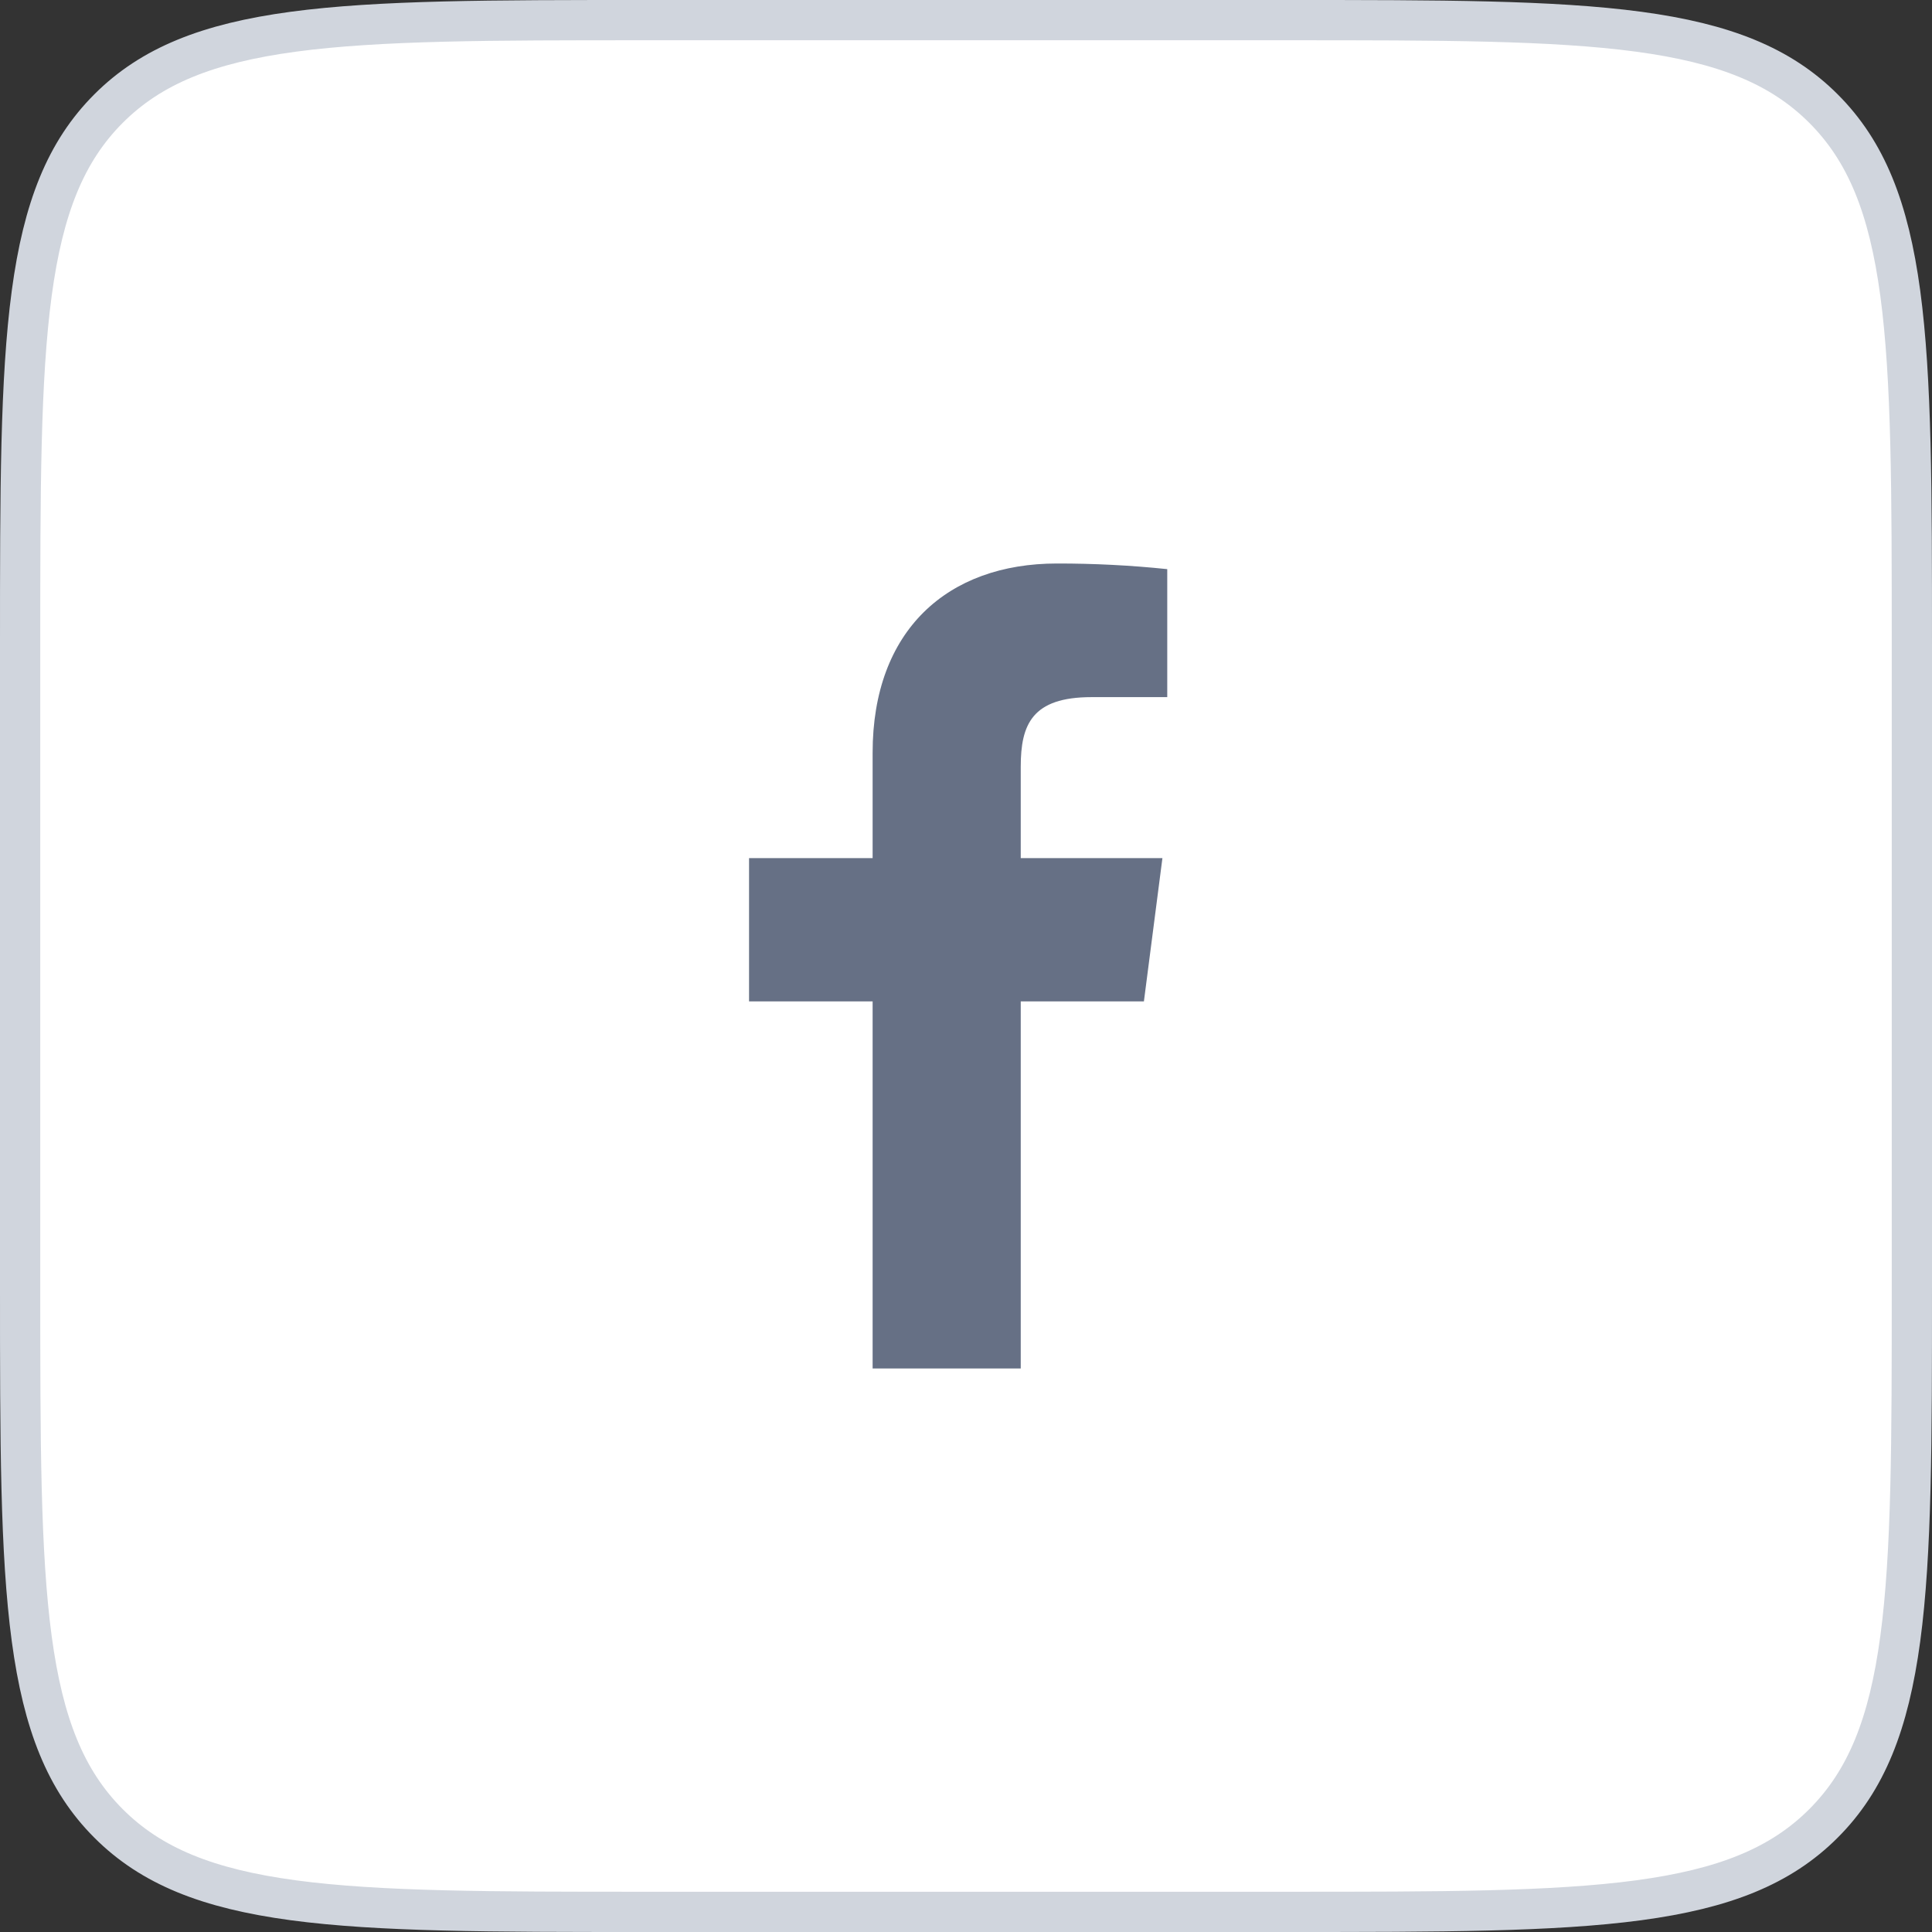 <svg width="48" height="48" viewBox="0 0 48 48" fill="none" xmlns="http://www.w3.org/2000/svg">
<rect x="0" y="0" width="48" height="48" fill="#333333" stroke="none"/>
<path d="M0.5 16C0.5 12.215 0.501 9.426 0.788 7.288C1.074 5.165 1.634 3.76 2.697 2.697C3.76 1.634 5.165 1.074 7.288 0.788C9.426 0.501 12.215 0.5 16 0.5H32C35.785 0.5 38.574 0.501 40.712 0.788C42.835 1.074 44.24 1.634 45.303 2.697C46.367 3.76 46.926 5.165 47.212 7.288C47.499 9.426 47.5 12.215 47.5 16V32C47.5 35.785 47.499 38.574 47.212 40.712C46.926 42.835 46.367 44.24 45.303 45.303C44.24 46.367 42.835 46.926 40.712 47.212C38.574 47.499 35.785 47.5 32 47.5H16C12.215 47.5 9.426 47.499 7.288 47.212C5.165 46.926 3.76 46.367 2.697 45.303C1.634 44.24 1.074 42.835 0.788 40.712C0.501 38.574 0.5 35.785 0.5 32V16Z" fill="white"/>
<path d="M0.5 16C0.5 12.215 0.501 9.426 0.788 7.288C1.074 5.165 1.634 3.76 2.697 2.697C3.76 1.634 5.165 1.074 7.288 0.788C9.426 0.501 12.215 0.5 16 0.5H32C35.785 0.5 38.574 0.501 40.712 0.788C42.835 1.074 44.24 1.634 45.303 2.697C46.367 3.76 46.926 5.165 47.212 7.288C47.499 9.426 47.5 12.215 47.5 16V32C47.5 35.785 47.499 38.574 47.212 40.712C46.926 42.835 46.367 44.24 45.303 45.303C44.24 46.367 42.835 46.926 40.712 47.212C38.574 47.499 35.785 47.5 32 47.5H16C12.215 47.5 9.426 47.499 7.288 47.212C5.165 46.926 3.76 46.367 2.697 45.303C1.634 44.24 1.074 42.835 0.788 40.712C0.501 38.574 0.5 35.785 0.5 32V16Z" stroke="#D0D5DD"/>
<path d="M27.12 17.32H29V14.14C28.09 14.045 27.175 13.999 26.26 14C23.54 14 21.68 15.66 21.68 18.7V21.32H18.61V24.88H21.68V34H25.36V24.88H28.42L28.88 21.32H25.36V19.05C25.36 18 25.64 17.32 27.12 17.32Z" fill="#667085"/>
</svg>
